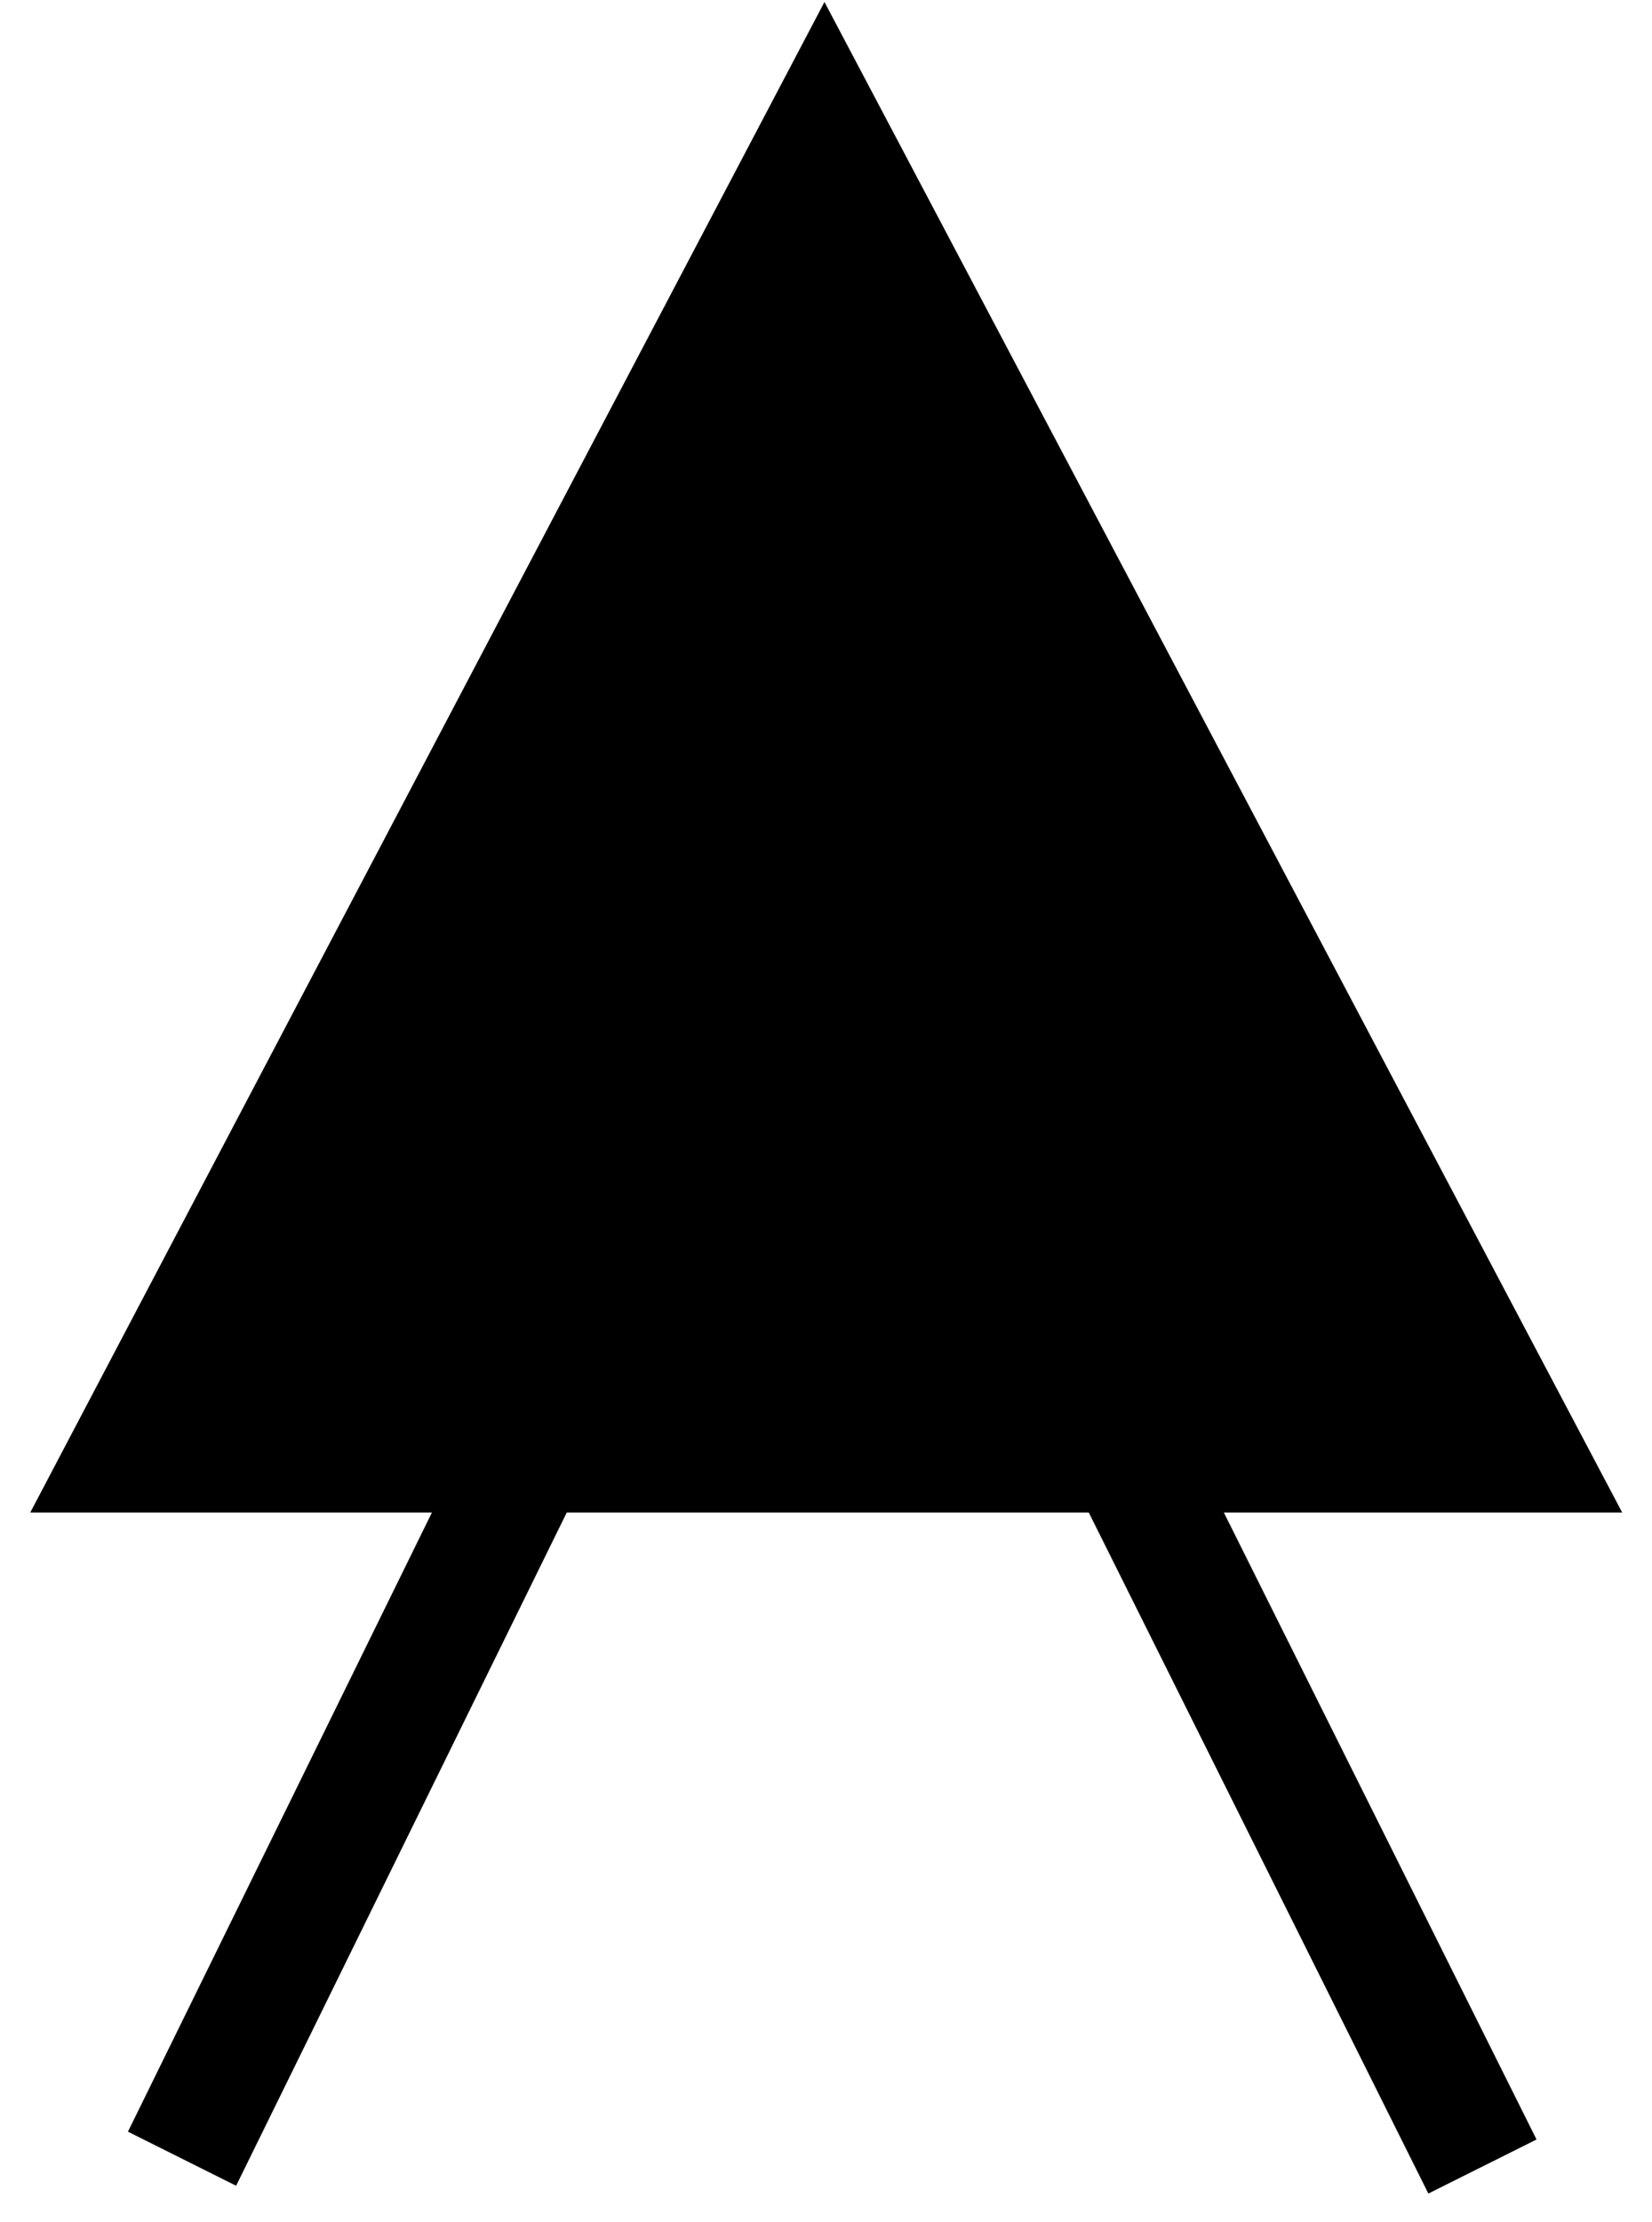 <?xml version="1.0" encoding="utf-8"?>
<!DOCTYPE svg PUBLIC "-//W3C//DTD SVG 1.1//EN" "http://www.w3.org/Graphics/SVG/1.1/DTD/svg11.dtd">
<svg width="29" height="39" xmlns:xlink="http://www.w3.org/1999/xlink" xmlns:xml="http://www.w3.org/XML/1998/namespace" version="1.1" xmlns="http://www.w3.org/2000/svg">
  <g transform="translate(14.5, 19.5)" id="ToCenterGroup">
    <g transform="translate(0, 0)" id="TranslateGroup">
      <g transform="scale(1)" id="ScaleGroup">
        <g transform="scale(1)" id="InversionGroup">
          <g transform="rotate(0, 0, 0)" id="RotateGroup">
            <g transform="translate(-14.5, -19.5)" id="ToOriginGroup">
              <rect x="0" y="0" width="29" height="39" id="RawSize" style="fill:none;" />
              <polygon points="28.477,26.547 14.473,0.035 0.531,26.547 7.582,26.547 2.246,37.414 4.145,38.363 9.949,26.547 19.113,26.547 25.074,38.5 26.973,37.551 21.484,26.547" />
            </g>
          </g>
        </g>
      </g>
    </g>
  </g>
</svg>
